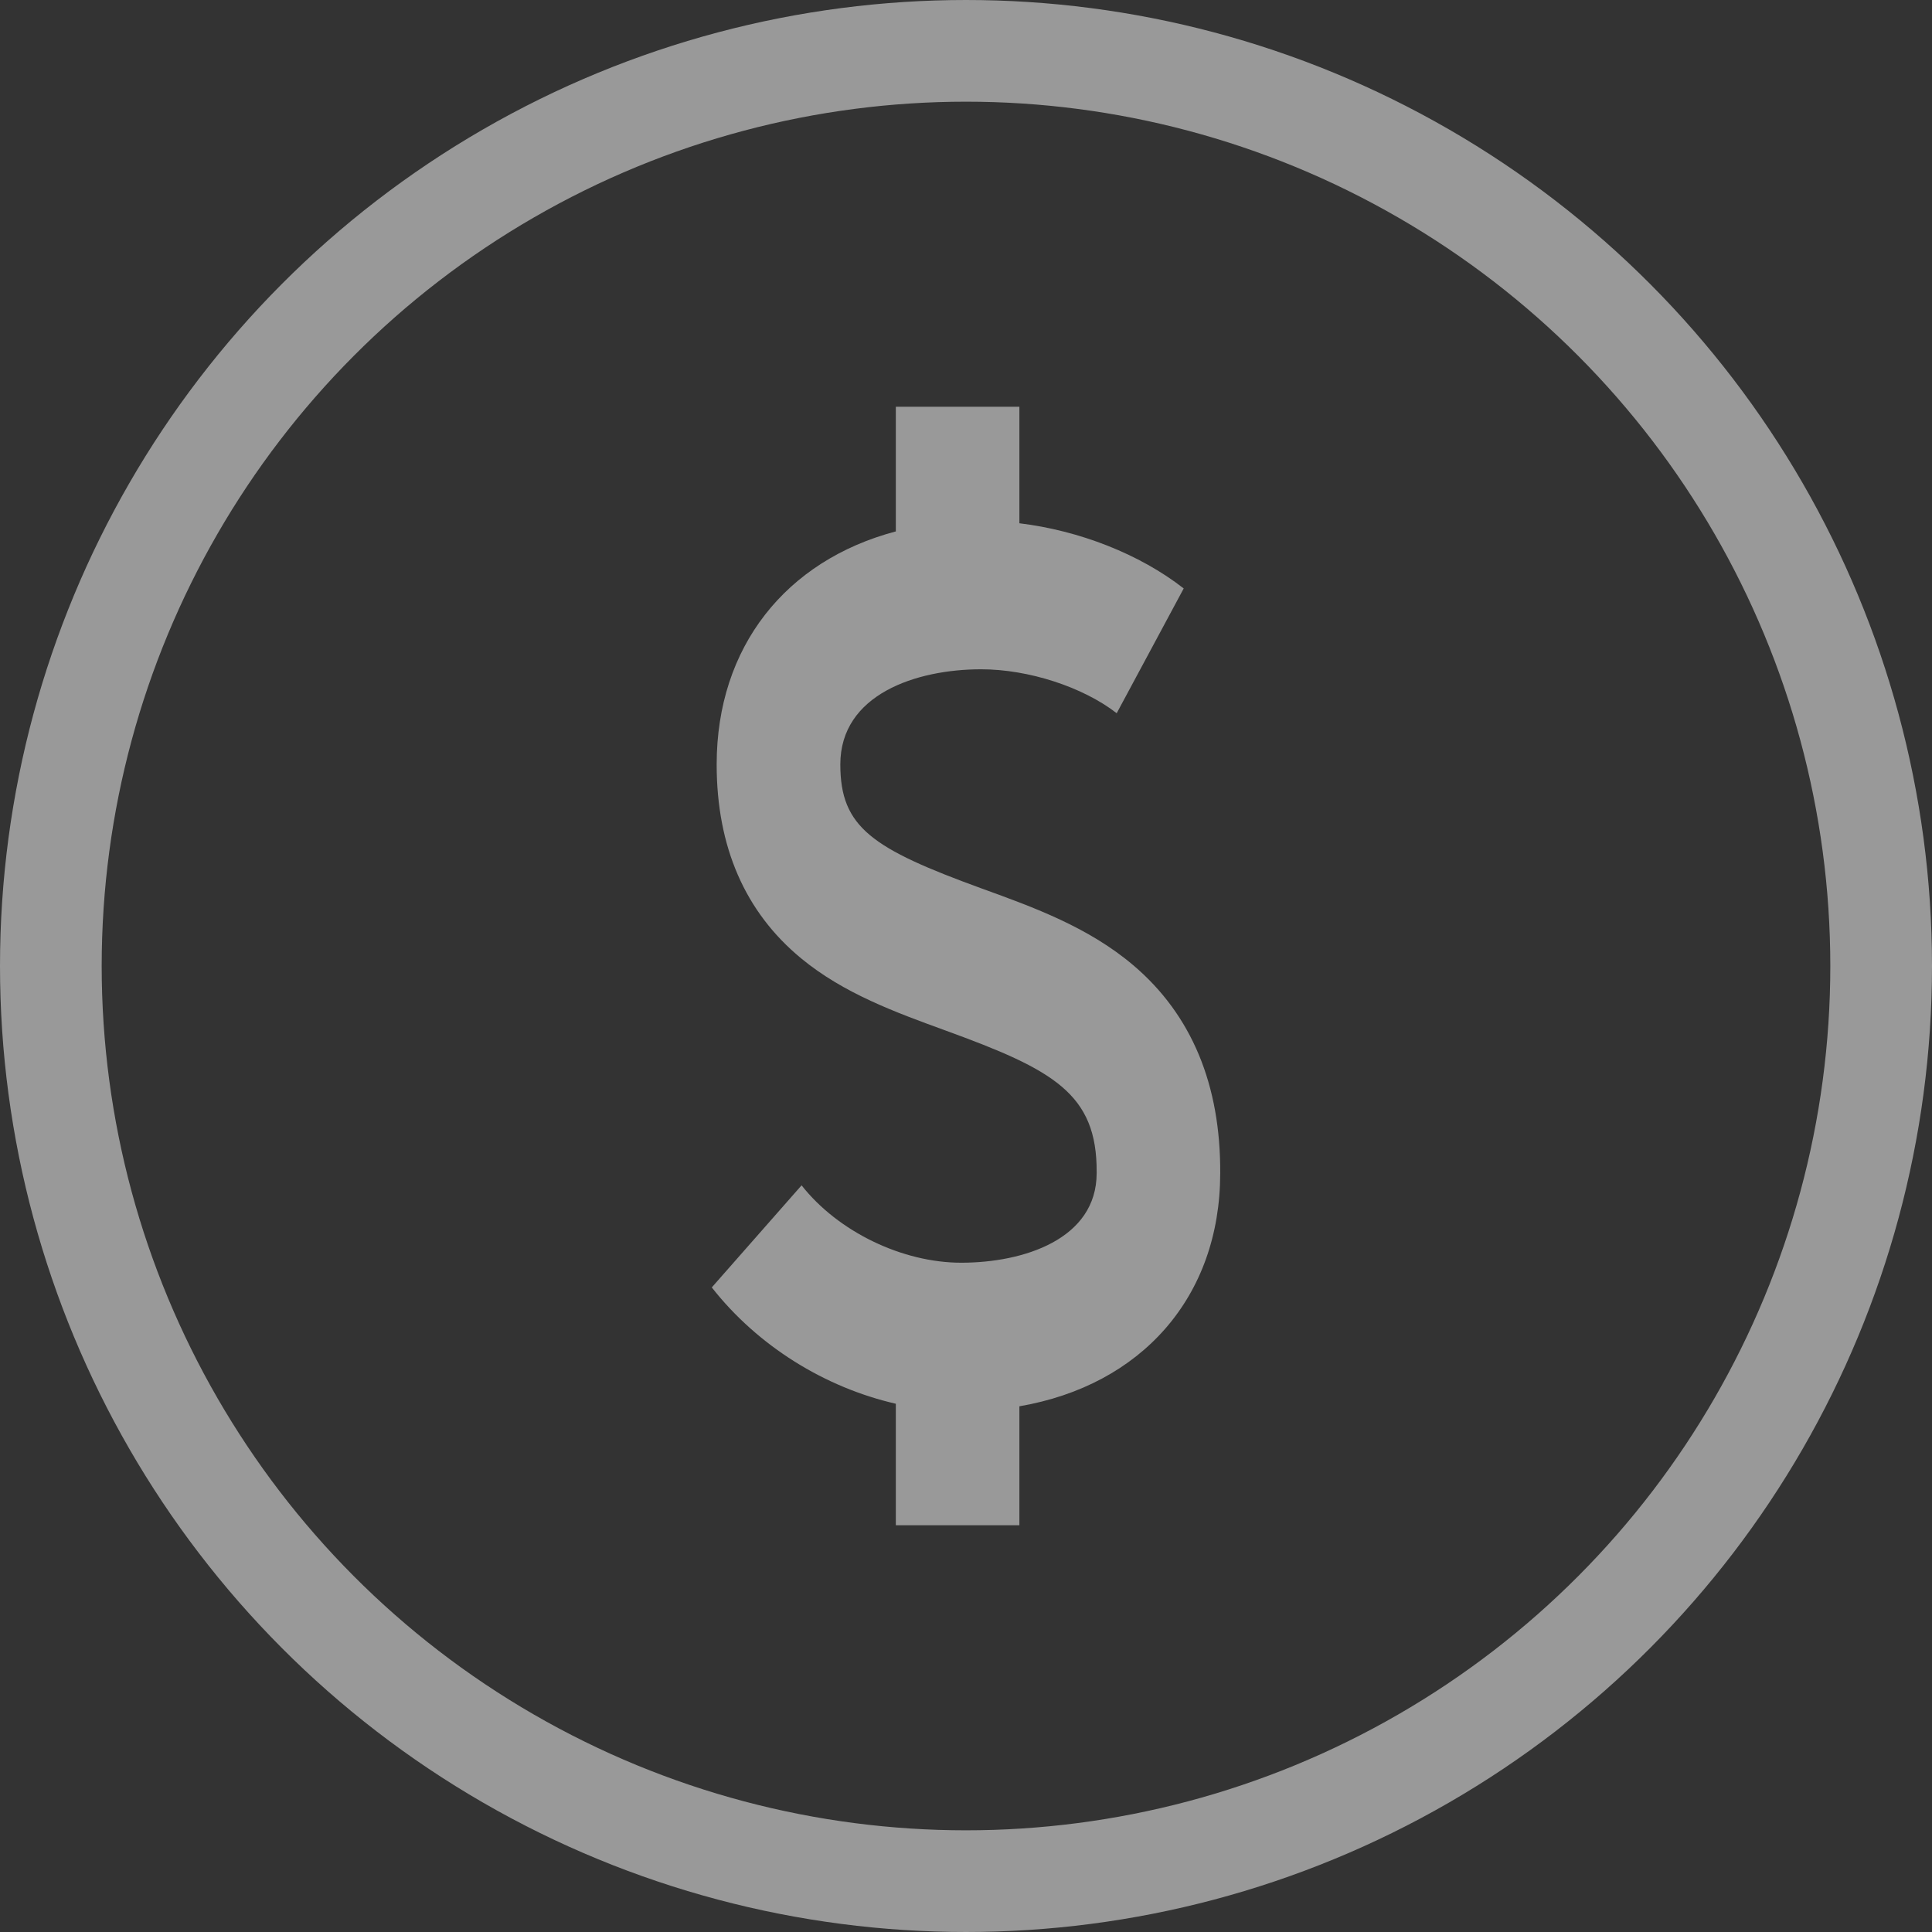 <svg width="19" height="19" viewBox="0 0 19 19" fill="none" xmlns="http://www.w3.org/2000/svg">
<rect x="0" y="0" width="19" height="19" fill="#333333" stroke="none"/>
<circle opacity="0.5" cx="9.5" cy="9.5" r="9" stroke="white"/>
<path opacity="0.5" d="M12 11.539C12.005 10.669 11.719 9.981 11.148 9.495C10.707 9.12 10.172 8.925 9.655 8.738C8.577 8.345 8.264 8.138 8.264 7.518C8.264 6.828 9.011 6.582 9.649 6.582C10.115 6.582 10.65 6.756 10.982 7.014L11.641 5.787C11.207 5.448 10.612 5.217 10.025 5.146V4H8.81V5.226C7.729 5.512 7.048 6.361 7.048 7.518C7.048 8.329 7.328 8.971 7.879 9.425C8.298 9.771 8.809 9.956 9.303 10.136C10.36 10.521 10.79 10.755 10.785 11.53L10.785 11.536C10.785 12.187 10.067 12.418 9.453 12.418C8.872 12.418 8.241 12.112 7.883 11.657L7 12.661C7.453 13.238 8.112 13.645 8.81 13.805V15H10.025V13.83C11.226 13.624 11.999 12.755 12 11.539Z" fill="white"/>
</svg>
